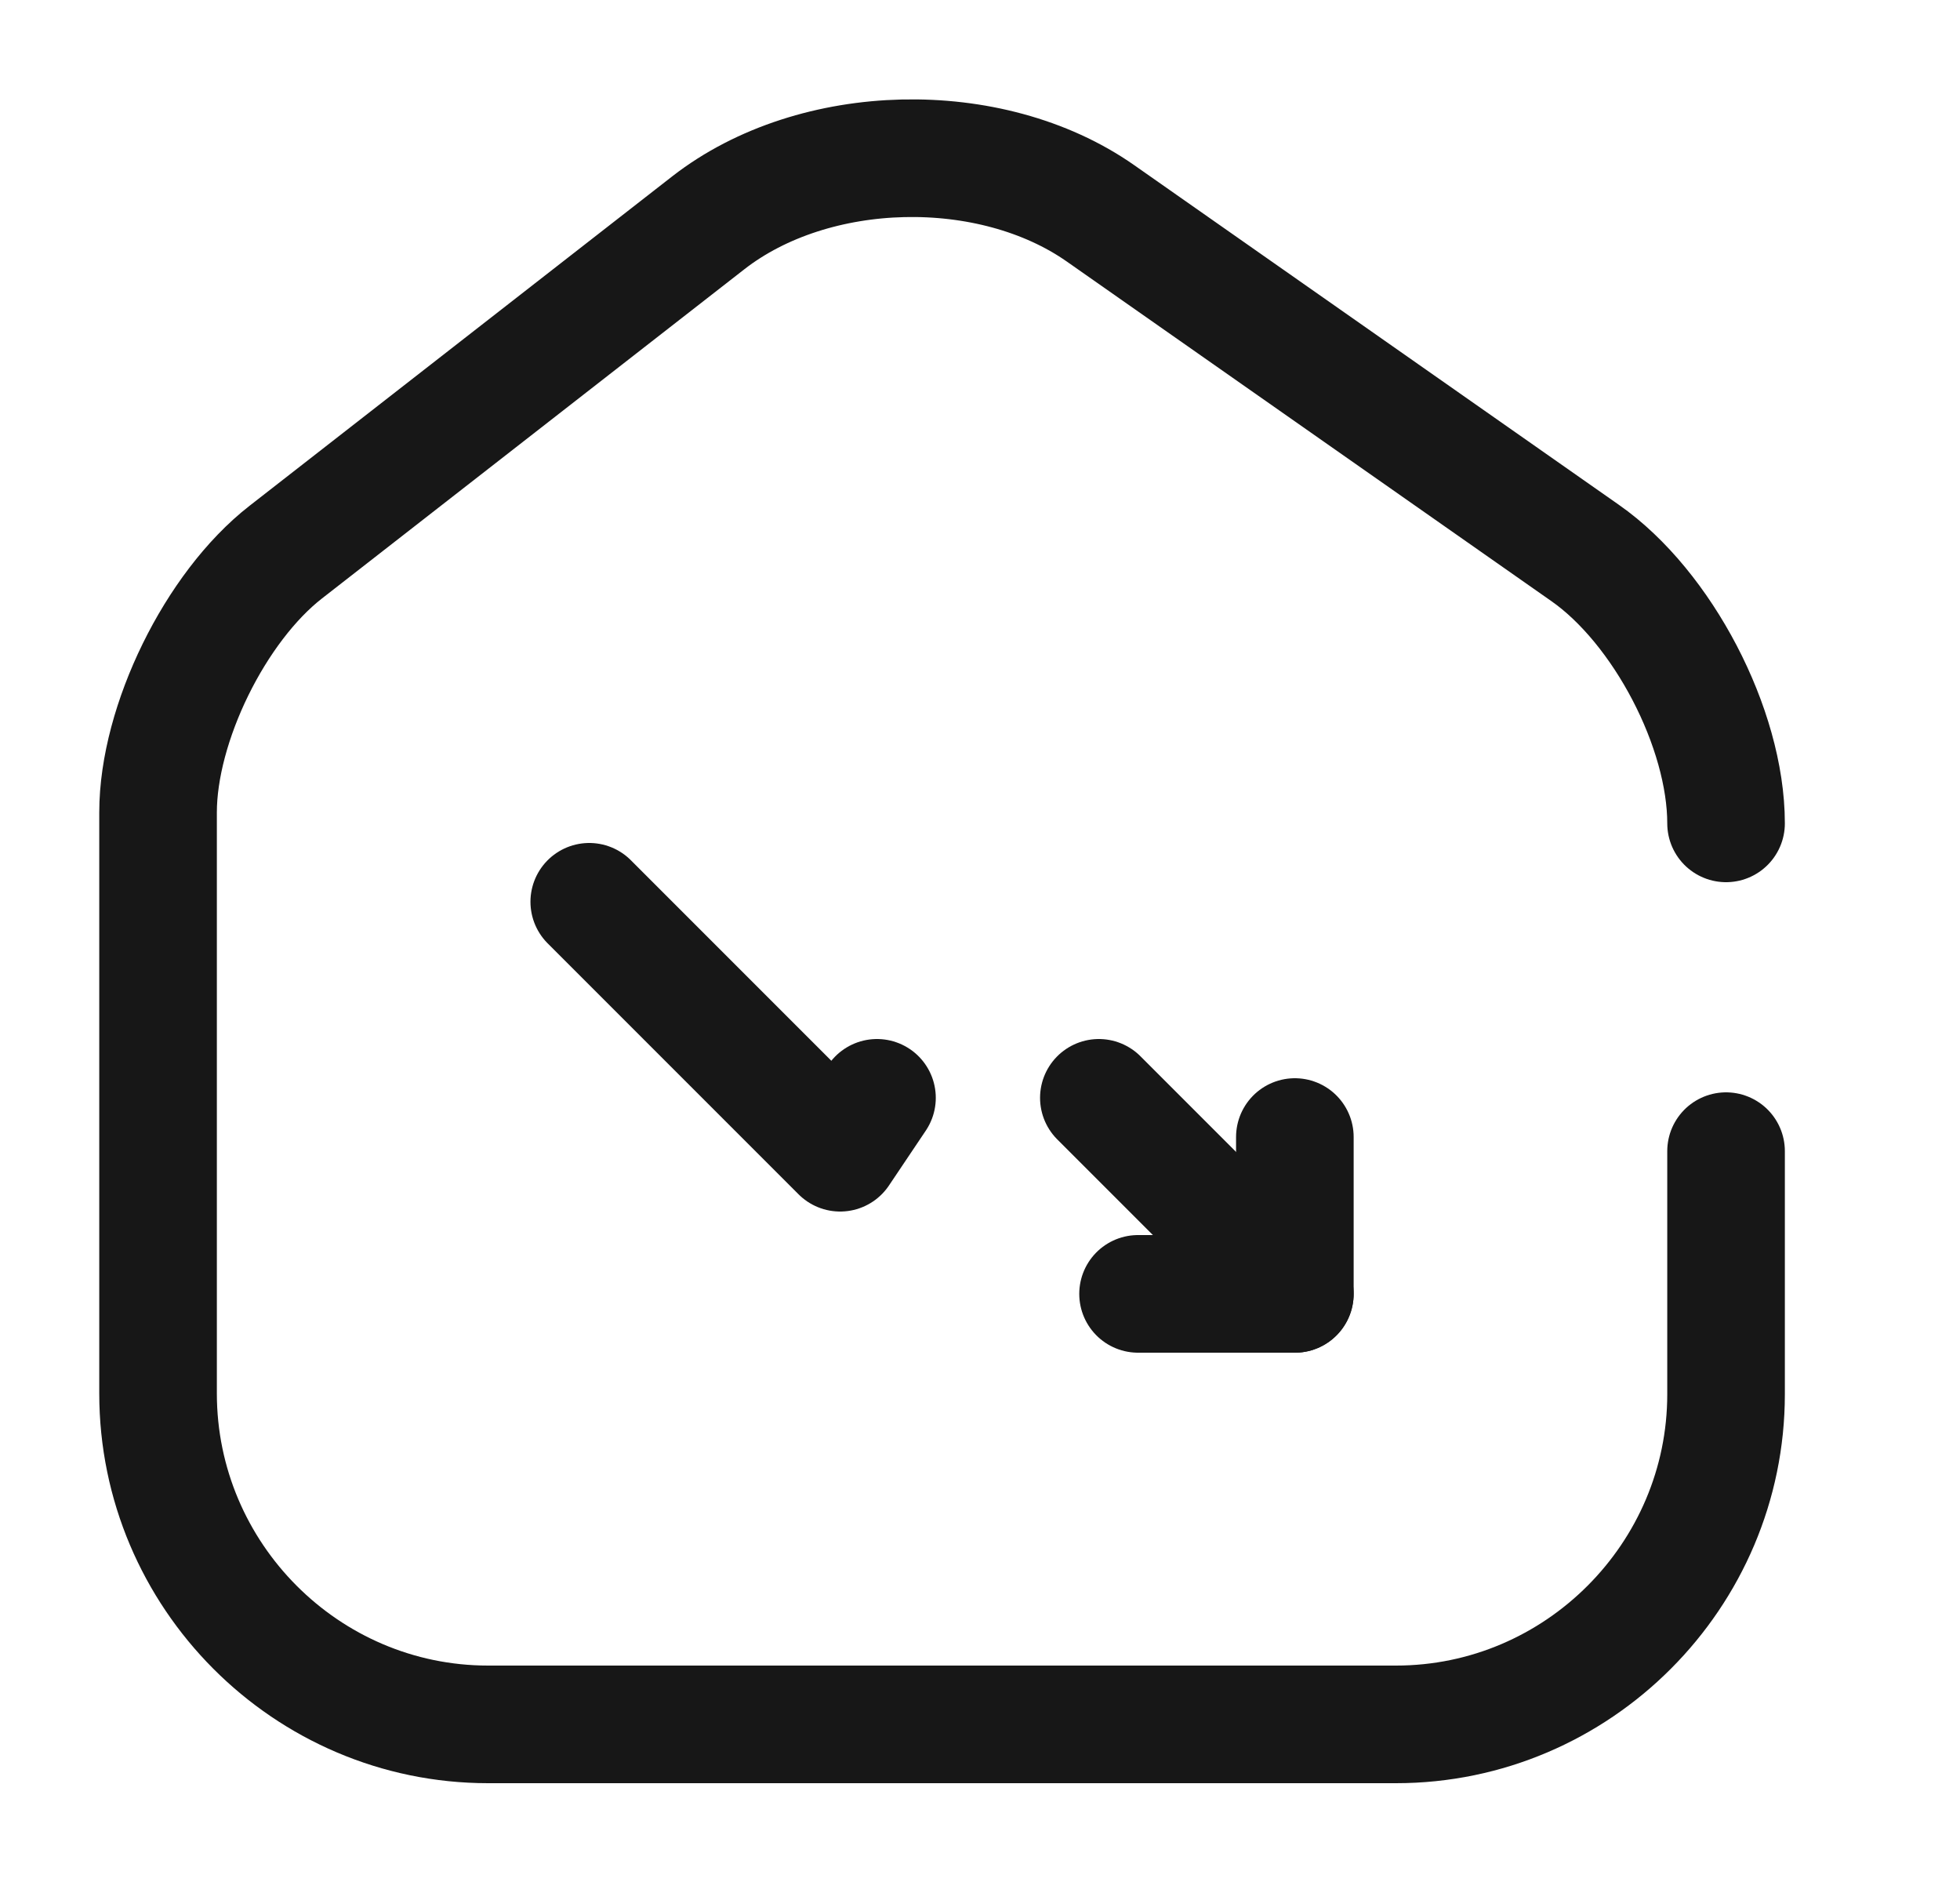 <svg width="25" height="24" viewBox="0 0 25 24" fill="none" xmlns="http://www.w3.org/2000/svg">
<path d="M22.016 10.5C22.016 9.29 21.206 7.74 20.216 7.05L14.036 2.72C12.636 1.74 10.386 1.79 9.036 2.84L3.646 7.04C2.746 7.74 2.016 9.23 2.016 10.36V17.77C2.016 20.09 3.906 21.99 6.226 21.99H17.806C20.126 21.99 22.016 20.09 22.016 17.78V14.68" stroke="#171717" stroke-width="1.5" stroke-linecap="round" stroke-linejoin="round"/>
<path d="M11.186 14L10.716 14.7L7.516 11.5" stroke="#171717" stroke-width="1.5" stroke-linecap="round" stroke-linejoin="round"/>
<path d="M16.516 16.5L15.006 14.99L14.016 14" stroke="#171717" stroke-width="1.5" stroke-linecap="round" stroke-linejoin="round"/>
<path d="M14.516 16.5H16.516V14.5" stroke="#171717" stroke-width="1.5" stroke-linecap="round" stroke-linejoin="round"/>
</svg>
